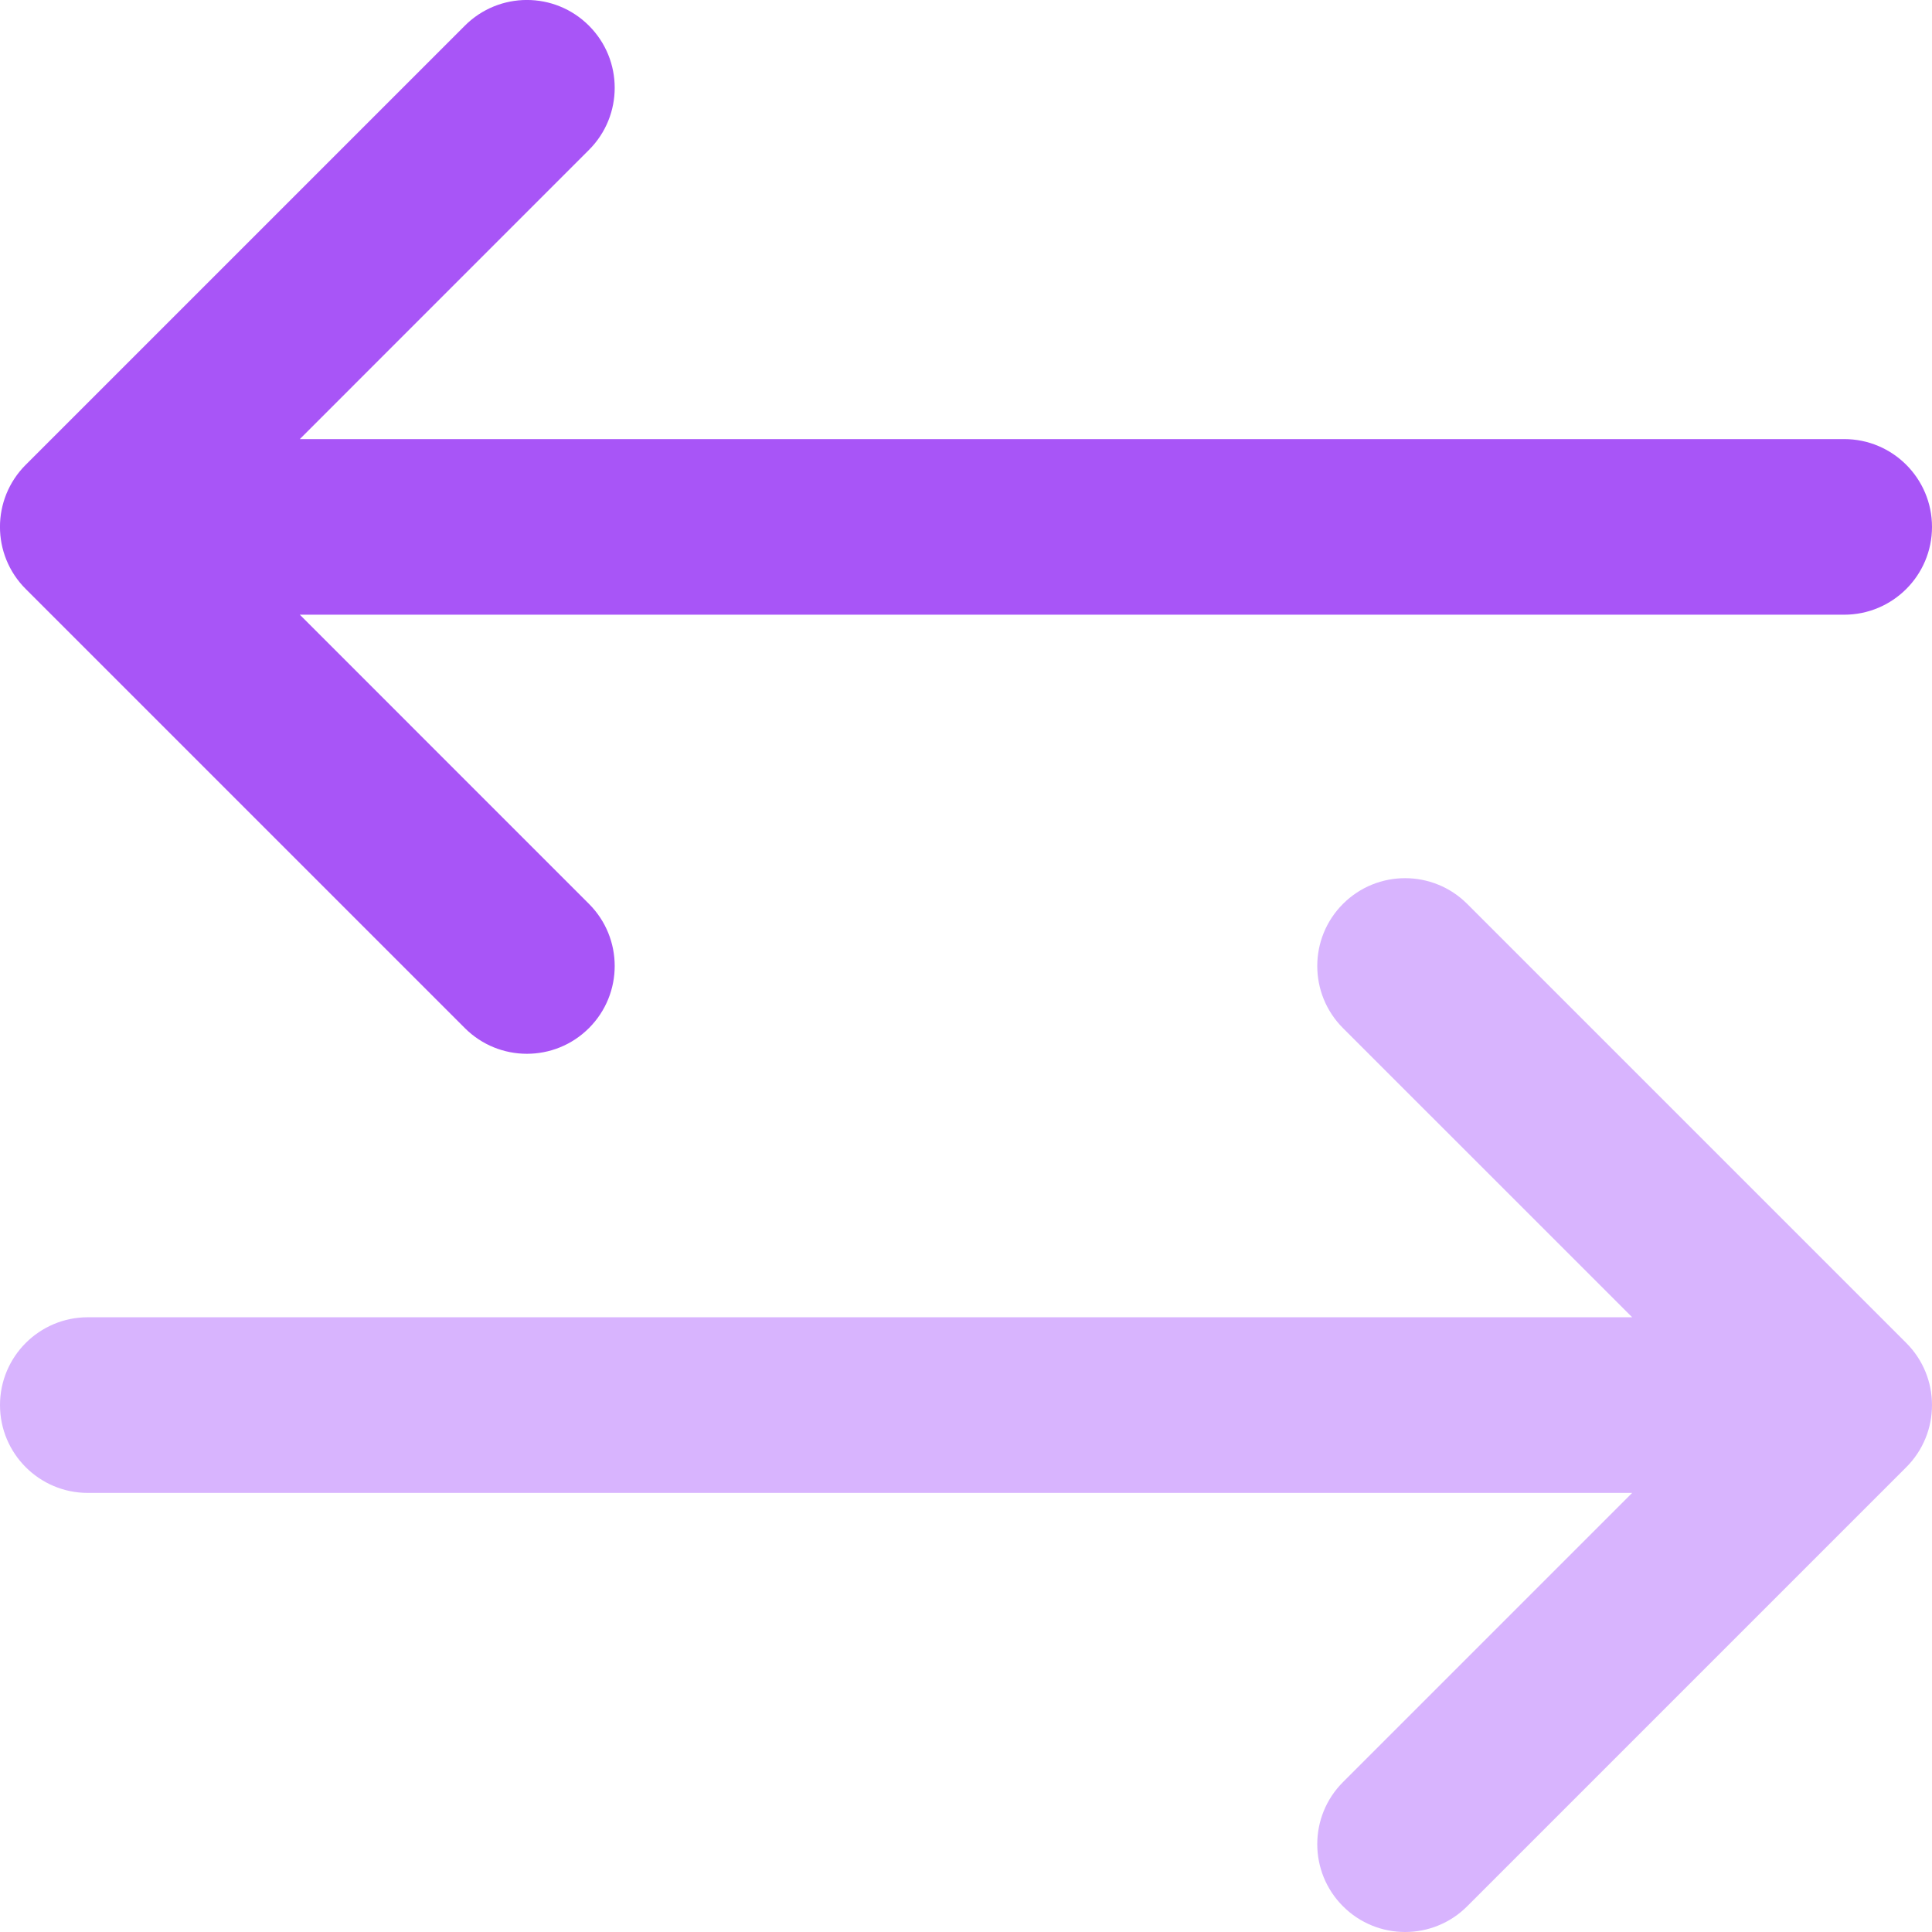 <svg width="48" height="48" viewBox="0 0 48 48" fill="none" xmlns="http://www.w3.org/2000/svg">
<g clip-path="url(#clip0)">
<path d="M45.818 10.909H7.449L14.633 3.724C15.485 2.872 15.485 1.491 14.633 0.639C13.781 -0.214 12.4 -0.214 11.548 0.639L0.639 11.548C-0.214 12.4 -0.214 13.781 0.639 14.633L11.548 25.542C11.974 25.968 12.532 26.181 13.091 26.181C13.649 26.181 14.207 25.968 14.633 25.542C15.485 24.69 15.485 23.309 14.633 22.457L7.449 15.272H45.818C47.023 15.272 48 14.295 48 13.091C48 11.886 47.023 10.909 45.818 10.909Z" fill="#A855F7"/>
<path d="M36.452 22.457C35.6 21.605 34.218 21.605 33.366 22.457C32.514 23.309 32.514 24.691 33.366 25.543L40.551 32.727H2.182C0.977 32.727 0 33.704 0 34.909C0 36.114 0.977 37.091 2.182 37.091H40.551L33.366 44.276C32.514 45.127 32.514 46.509 33.366 47.361C33.792 47.787 34.351 48 34.909 48C35.468 48 36.026 47.787 36.452 47.361L47.361 36.452C48.213 35.6 48.213 34.218 47.361 33.366L36.452 22.457Z" fill="#D8B4FE"/>
</g>
<defs>
<clipPath id="clip0">
<rect width="48" height="48" fill="white"/>
</clipPath>
</defs>
</svg>
